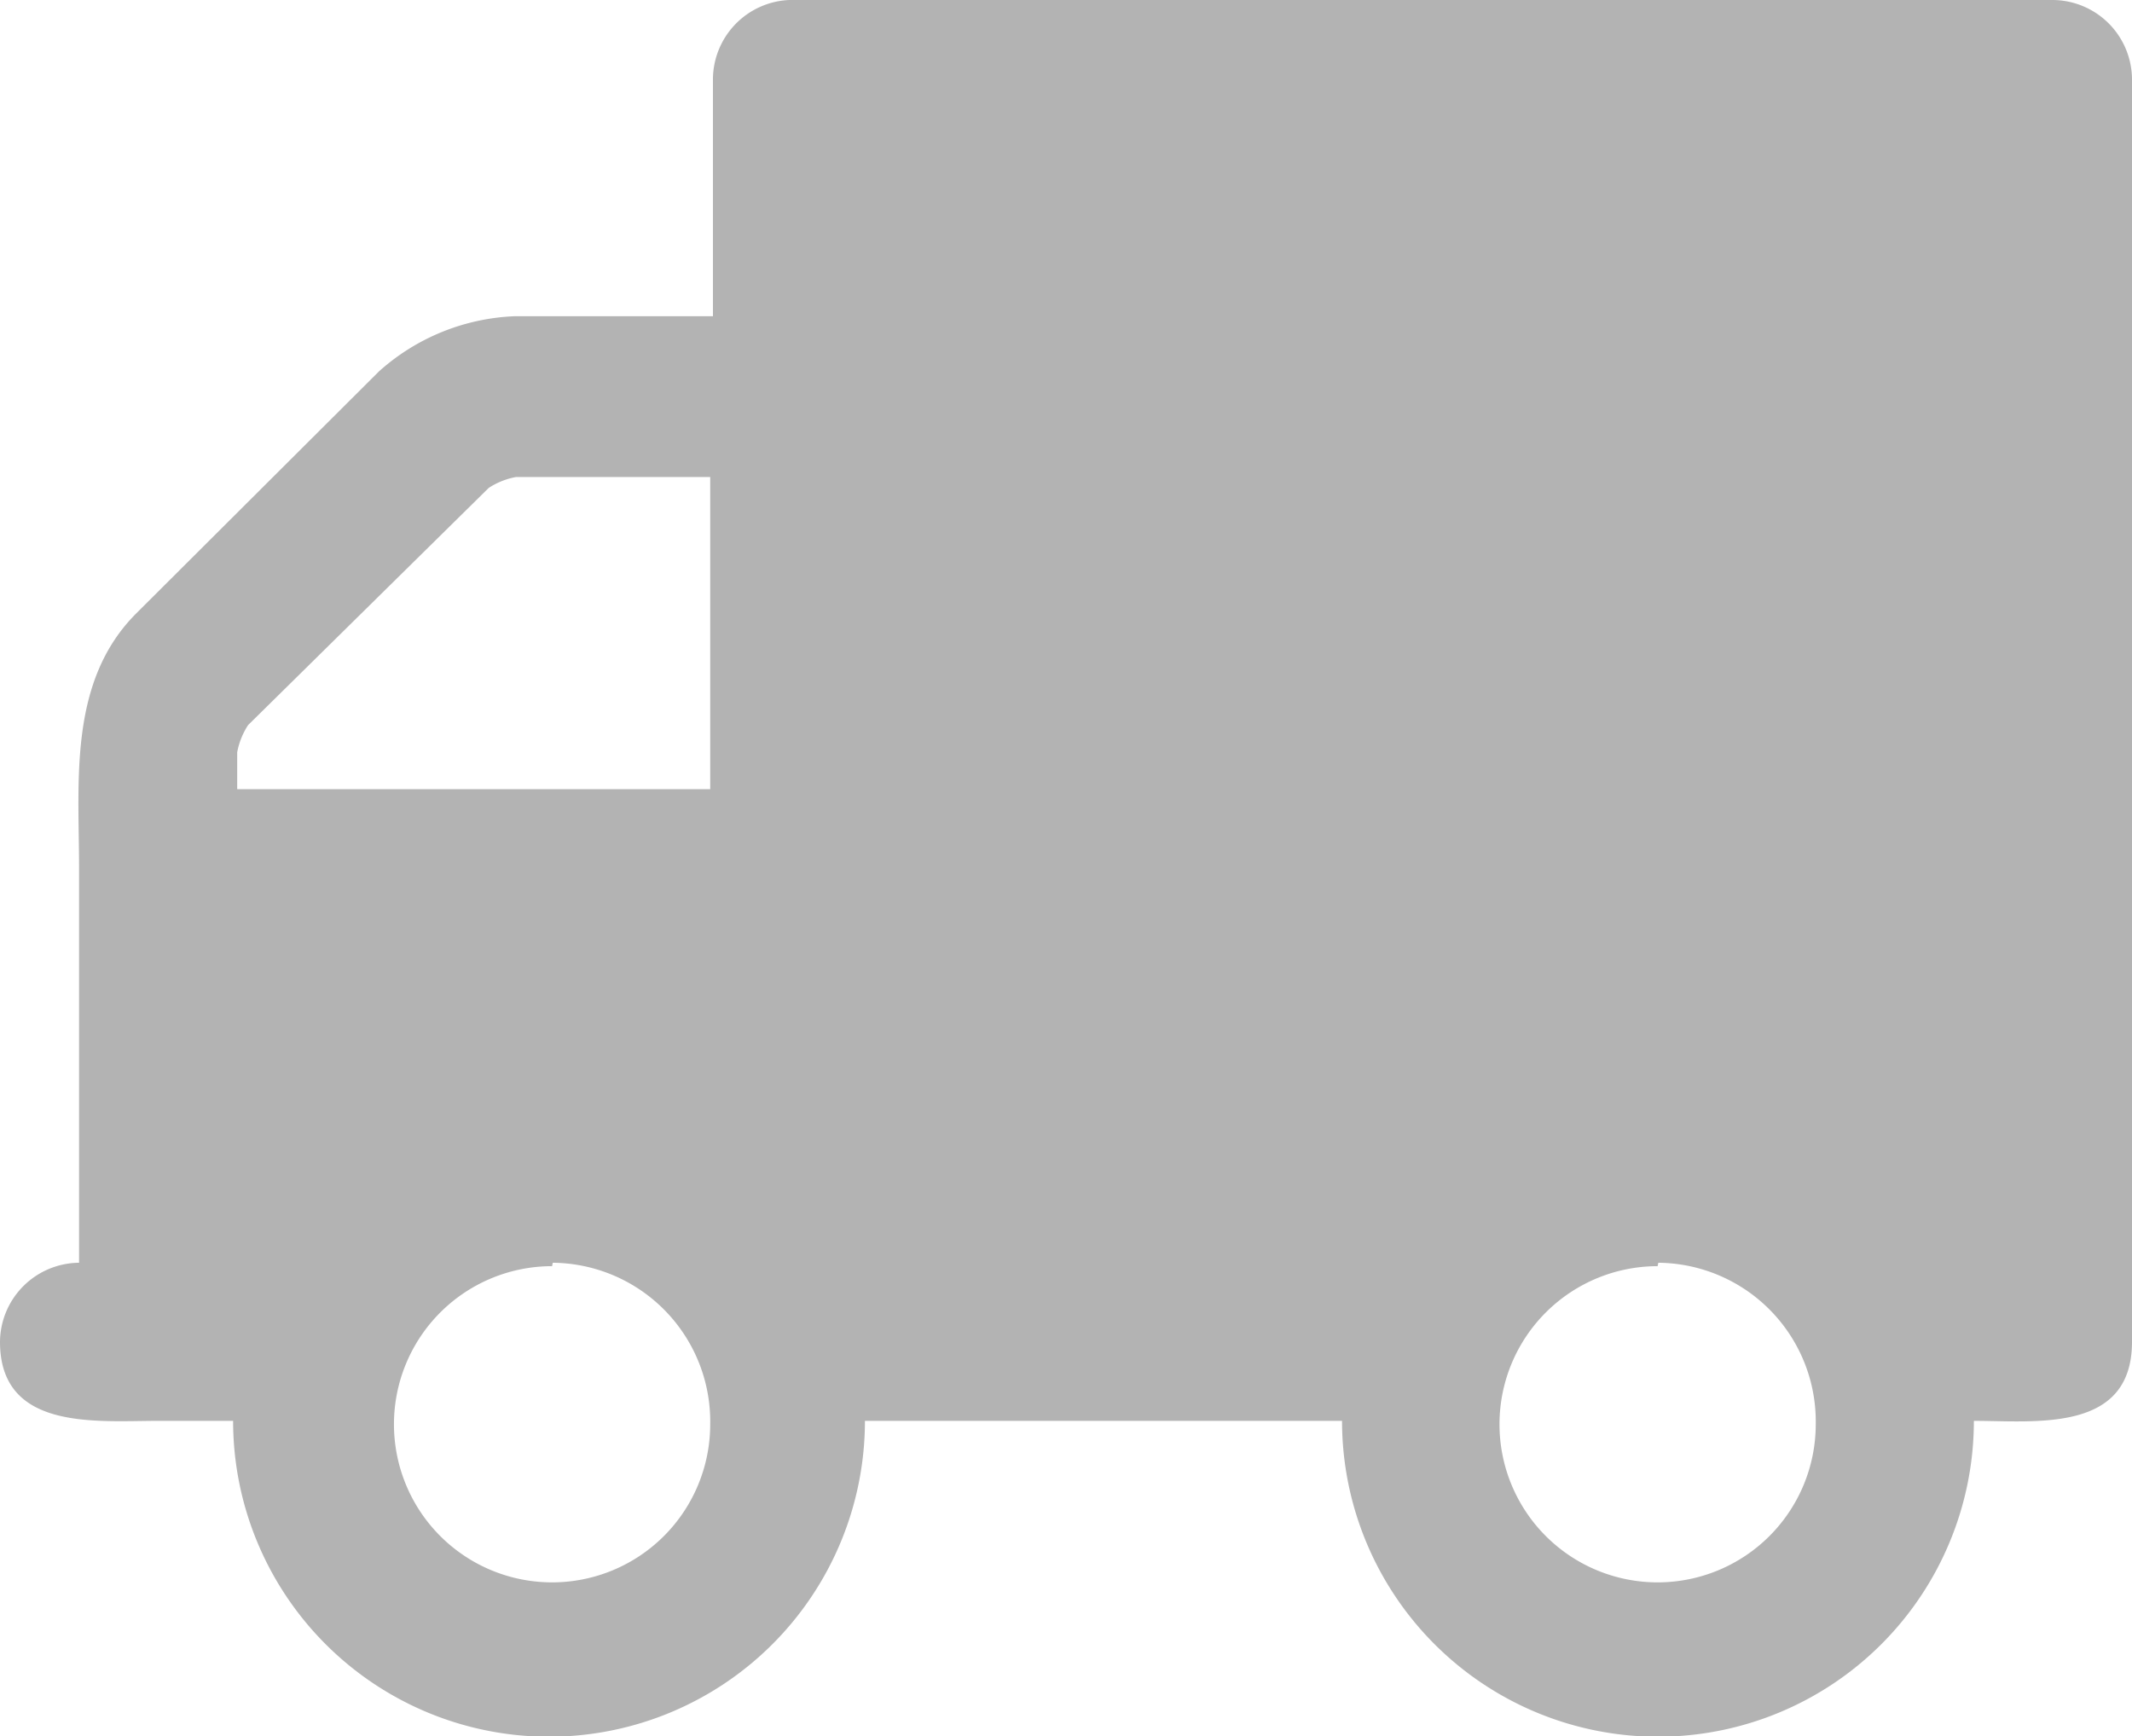 <svg xmlns="http://www.w3.org/2000/svg" width="31.28" height="25.48" viewBox="0 0 31.28 25.48">
  <title>truck</title>
  <g id="Layer_2" data-name="Layer 2">
    <g id="Layer_1-2" data-name="Layer 1">
      <path d="M31.28,19.69c0,1.34-1.41,1.16-2.32,1.16a4.63,4.63,0,1,1-9.27,0h-7a4.63,4.63,0,1,1-9.27,0H2.32C1.41,20.85,0,21,0,19.69a1.17,1.17,0,0,1,1.16-1.16V12.74C1.16,11.46,1,10,2,9L5.56,5.45a3.17,3.17,0,0,1,2-.81h2.9V1.16A1.17,1.17,0,0,1,11.58,0H30.12a1.17,1.17,0,0,1,1.16,1.16ZM10.42,11.58V7H7.57a1.09,1.09,0,0,0-.4.16L3.64,10.64a1.1,1.1,0,0,0-.16.4v.54Zm-2.32,7a2.32,2.32,0,1,0,2.32,2.32A2.33,2.33,0,0,0,8.11,18.53Zm16.22,0a2.32,2.32,0,1,0,2.32,2.32A2.33,2.33,0,0,0,24.33,18.53Z" style="fill: #b3b3b3"/>
    </g>
  </g>
</svg>
